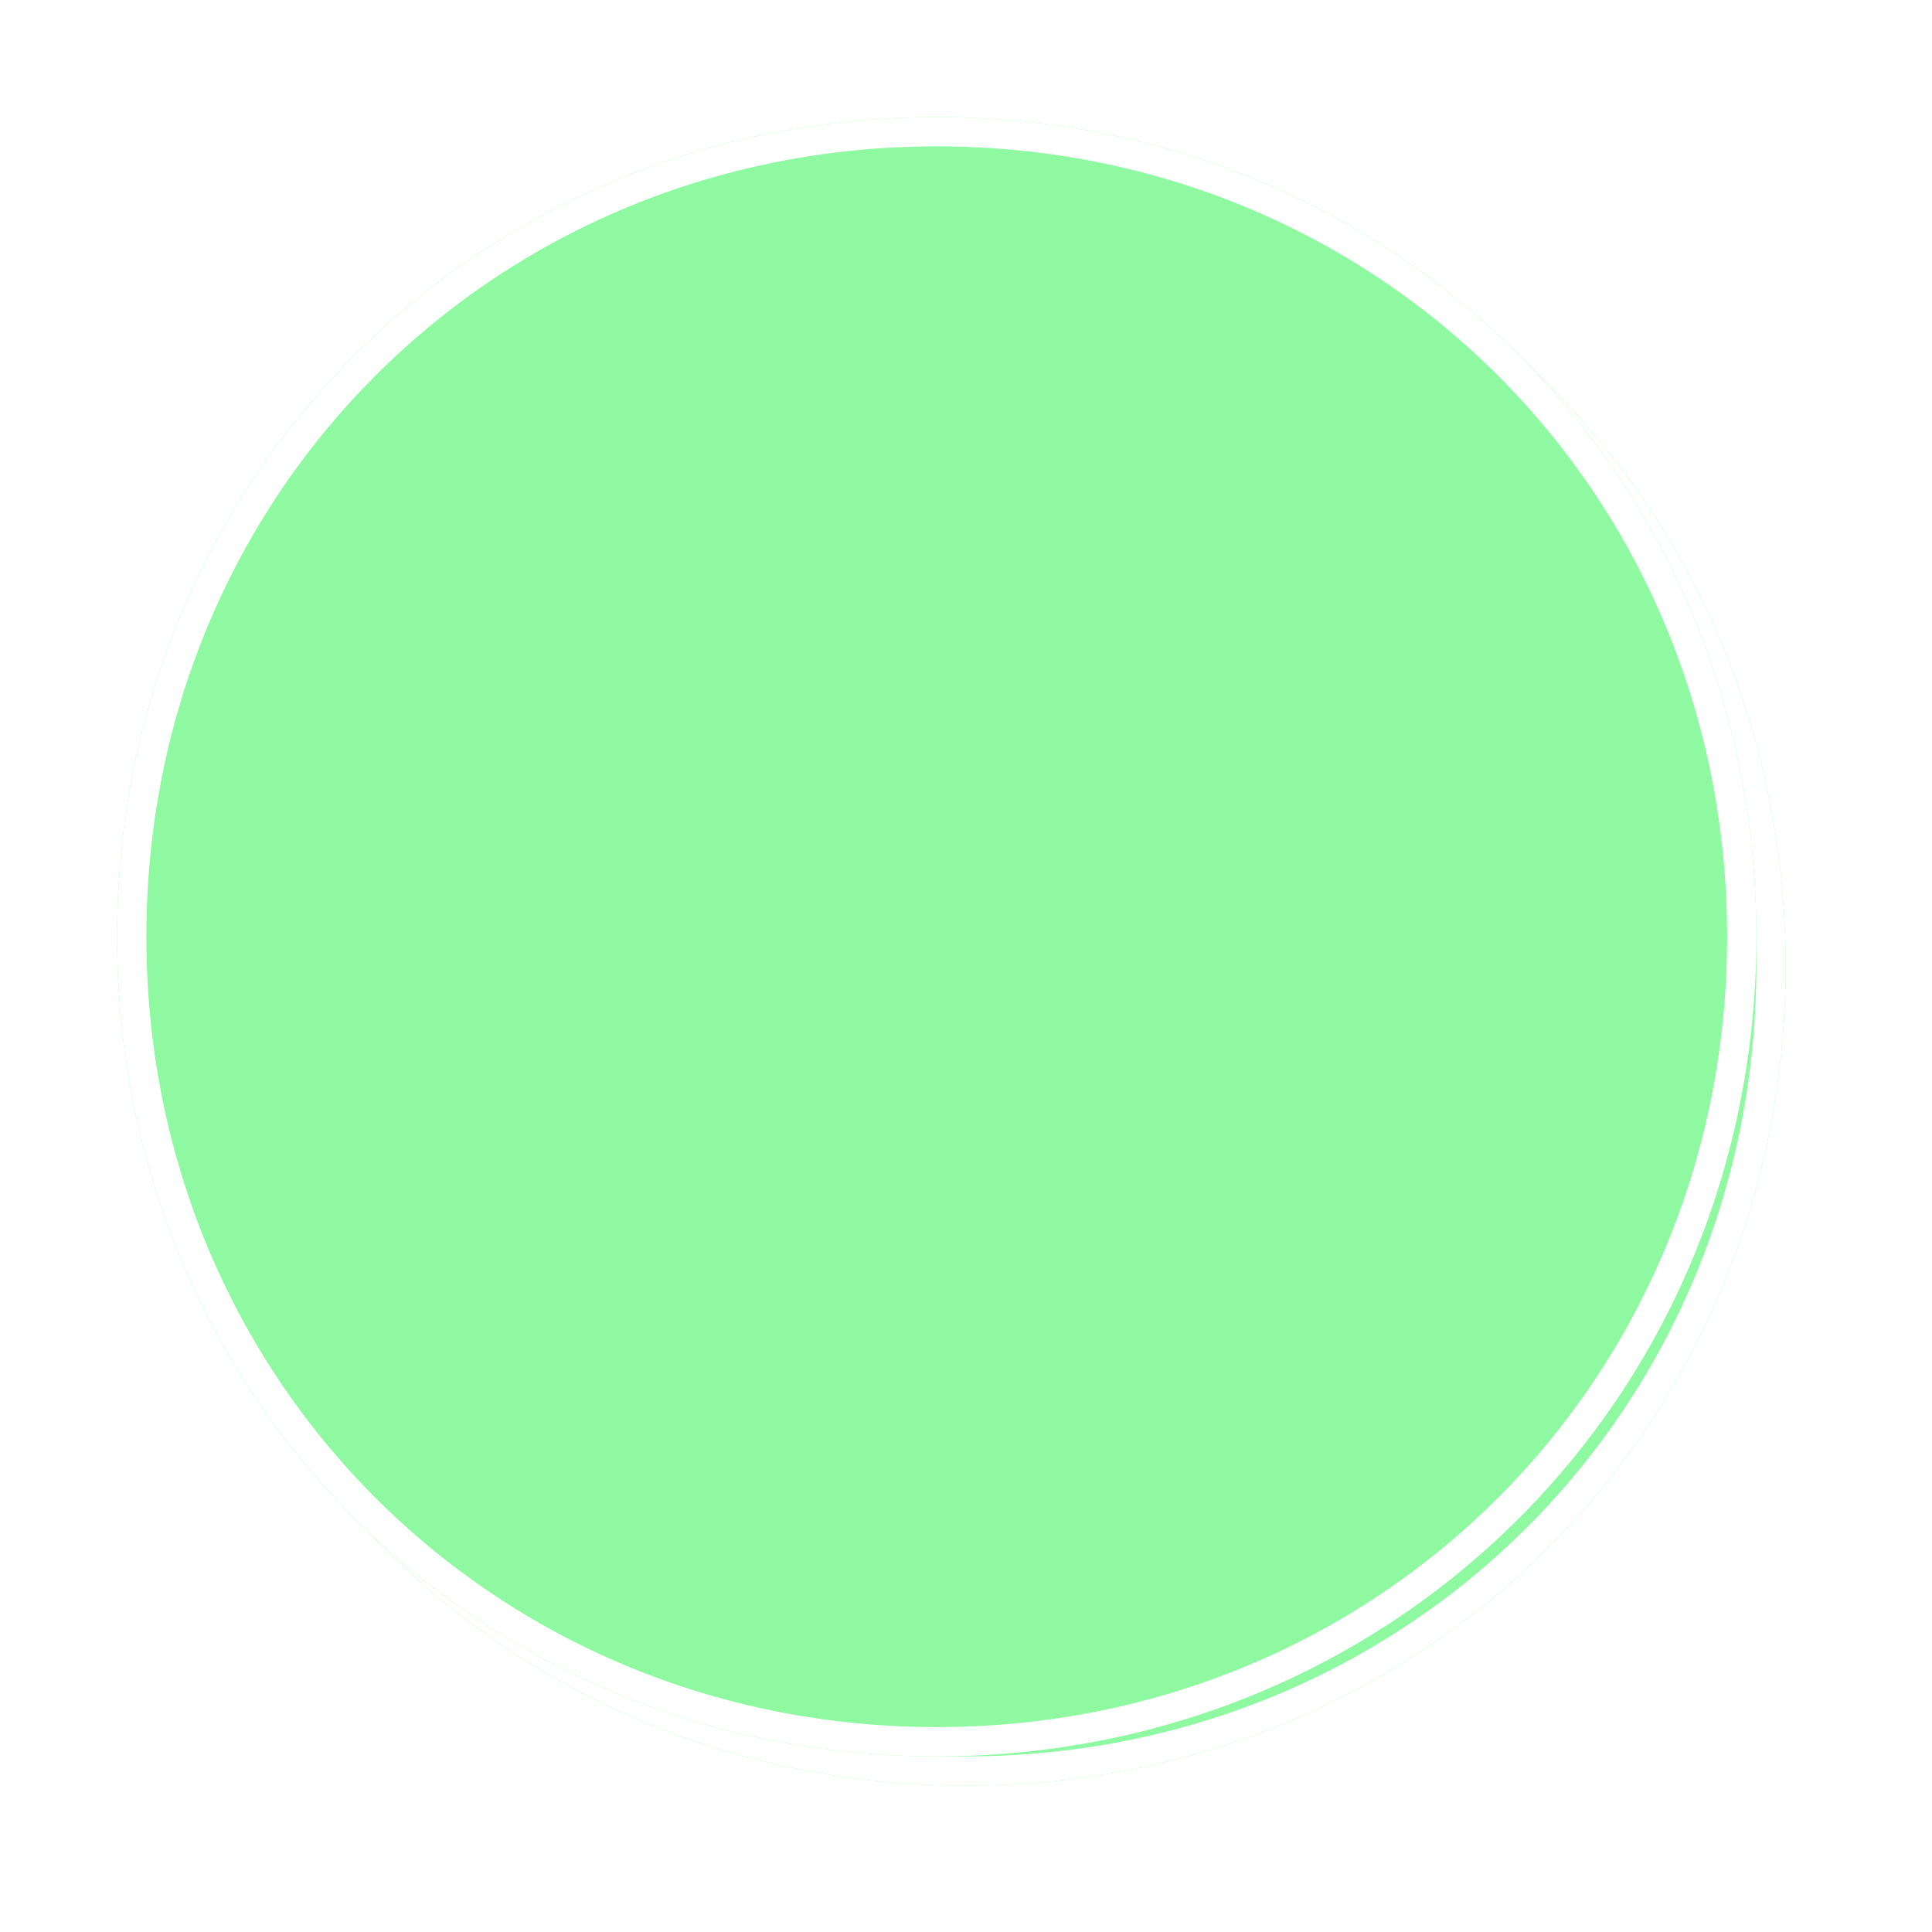 ﻿<?xml version="1.0" encoding="utf-8"?>
<svg version="1.1" xmlns:xlink="http://www.w3.org/1999/xlink" width="66px" height="66px" xmlns="http://www.w3.org/2000/svg">
  <defs>
    <filter x="125px" y="379px" width="66px" height="66px" filterUnits="userSpaceOnUse" id="filter44">
      <feOffset dx="1" dy="1" in="SourceAlpha" result="shadowOffsetInner" />
      <feGaussianBlur stdDeviation="2.5" in="shadowOffsetInner" result="shadowGaussian" />
      <feComposite in2="shadowGaussian" operator="atop" in="SourceAlpha" result="shadowComposite" />
      <feColorMatrix type="matrix" values="0 0 0 0 0  0 0 0 0 0  0 0 0 0 0  0 0 0 0.698 0  " in="shadowComposite" />
    </filter>
    <g id="widget45">
      <path d="M 157 383  C 172.68 383  185 395.32  185 411  C 185 426.68  172.68 439  157 439  C 141.32 439  129 426.68  129 411  C 129 395.32  141.32 383  157 383  Z " fill-rule="nonzero" fill="#8ff9a2" stroke="none" />
      <path d="M 157 383.5  C 172.4 383.5  184.5 395.6  184.5 411  C 184.5 426.4  172.4 438.5  157 438.5  C 141.6 438.5  129.5 426.4  129.5 411  C 129.5 395.6  141.6 383.5  157 383.5  Z " stroke-width="1" stroke="#ffffff" fill="none" />
    </g>
  </defs>
  <g transform="matrix(1 0 0 1 -125 -379 )">
    <use xlink:href="#widget45" filter="url(#filter44)" />
    <use xlink:href="#widget45" />
  </g>
</svg>